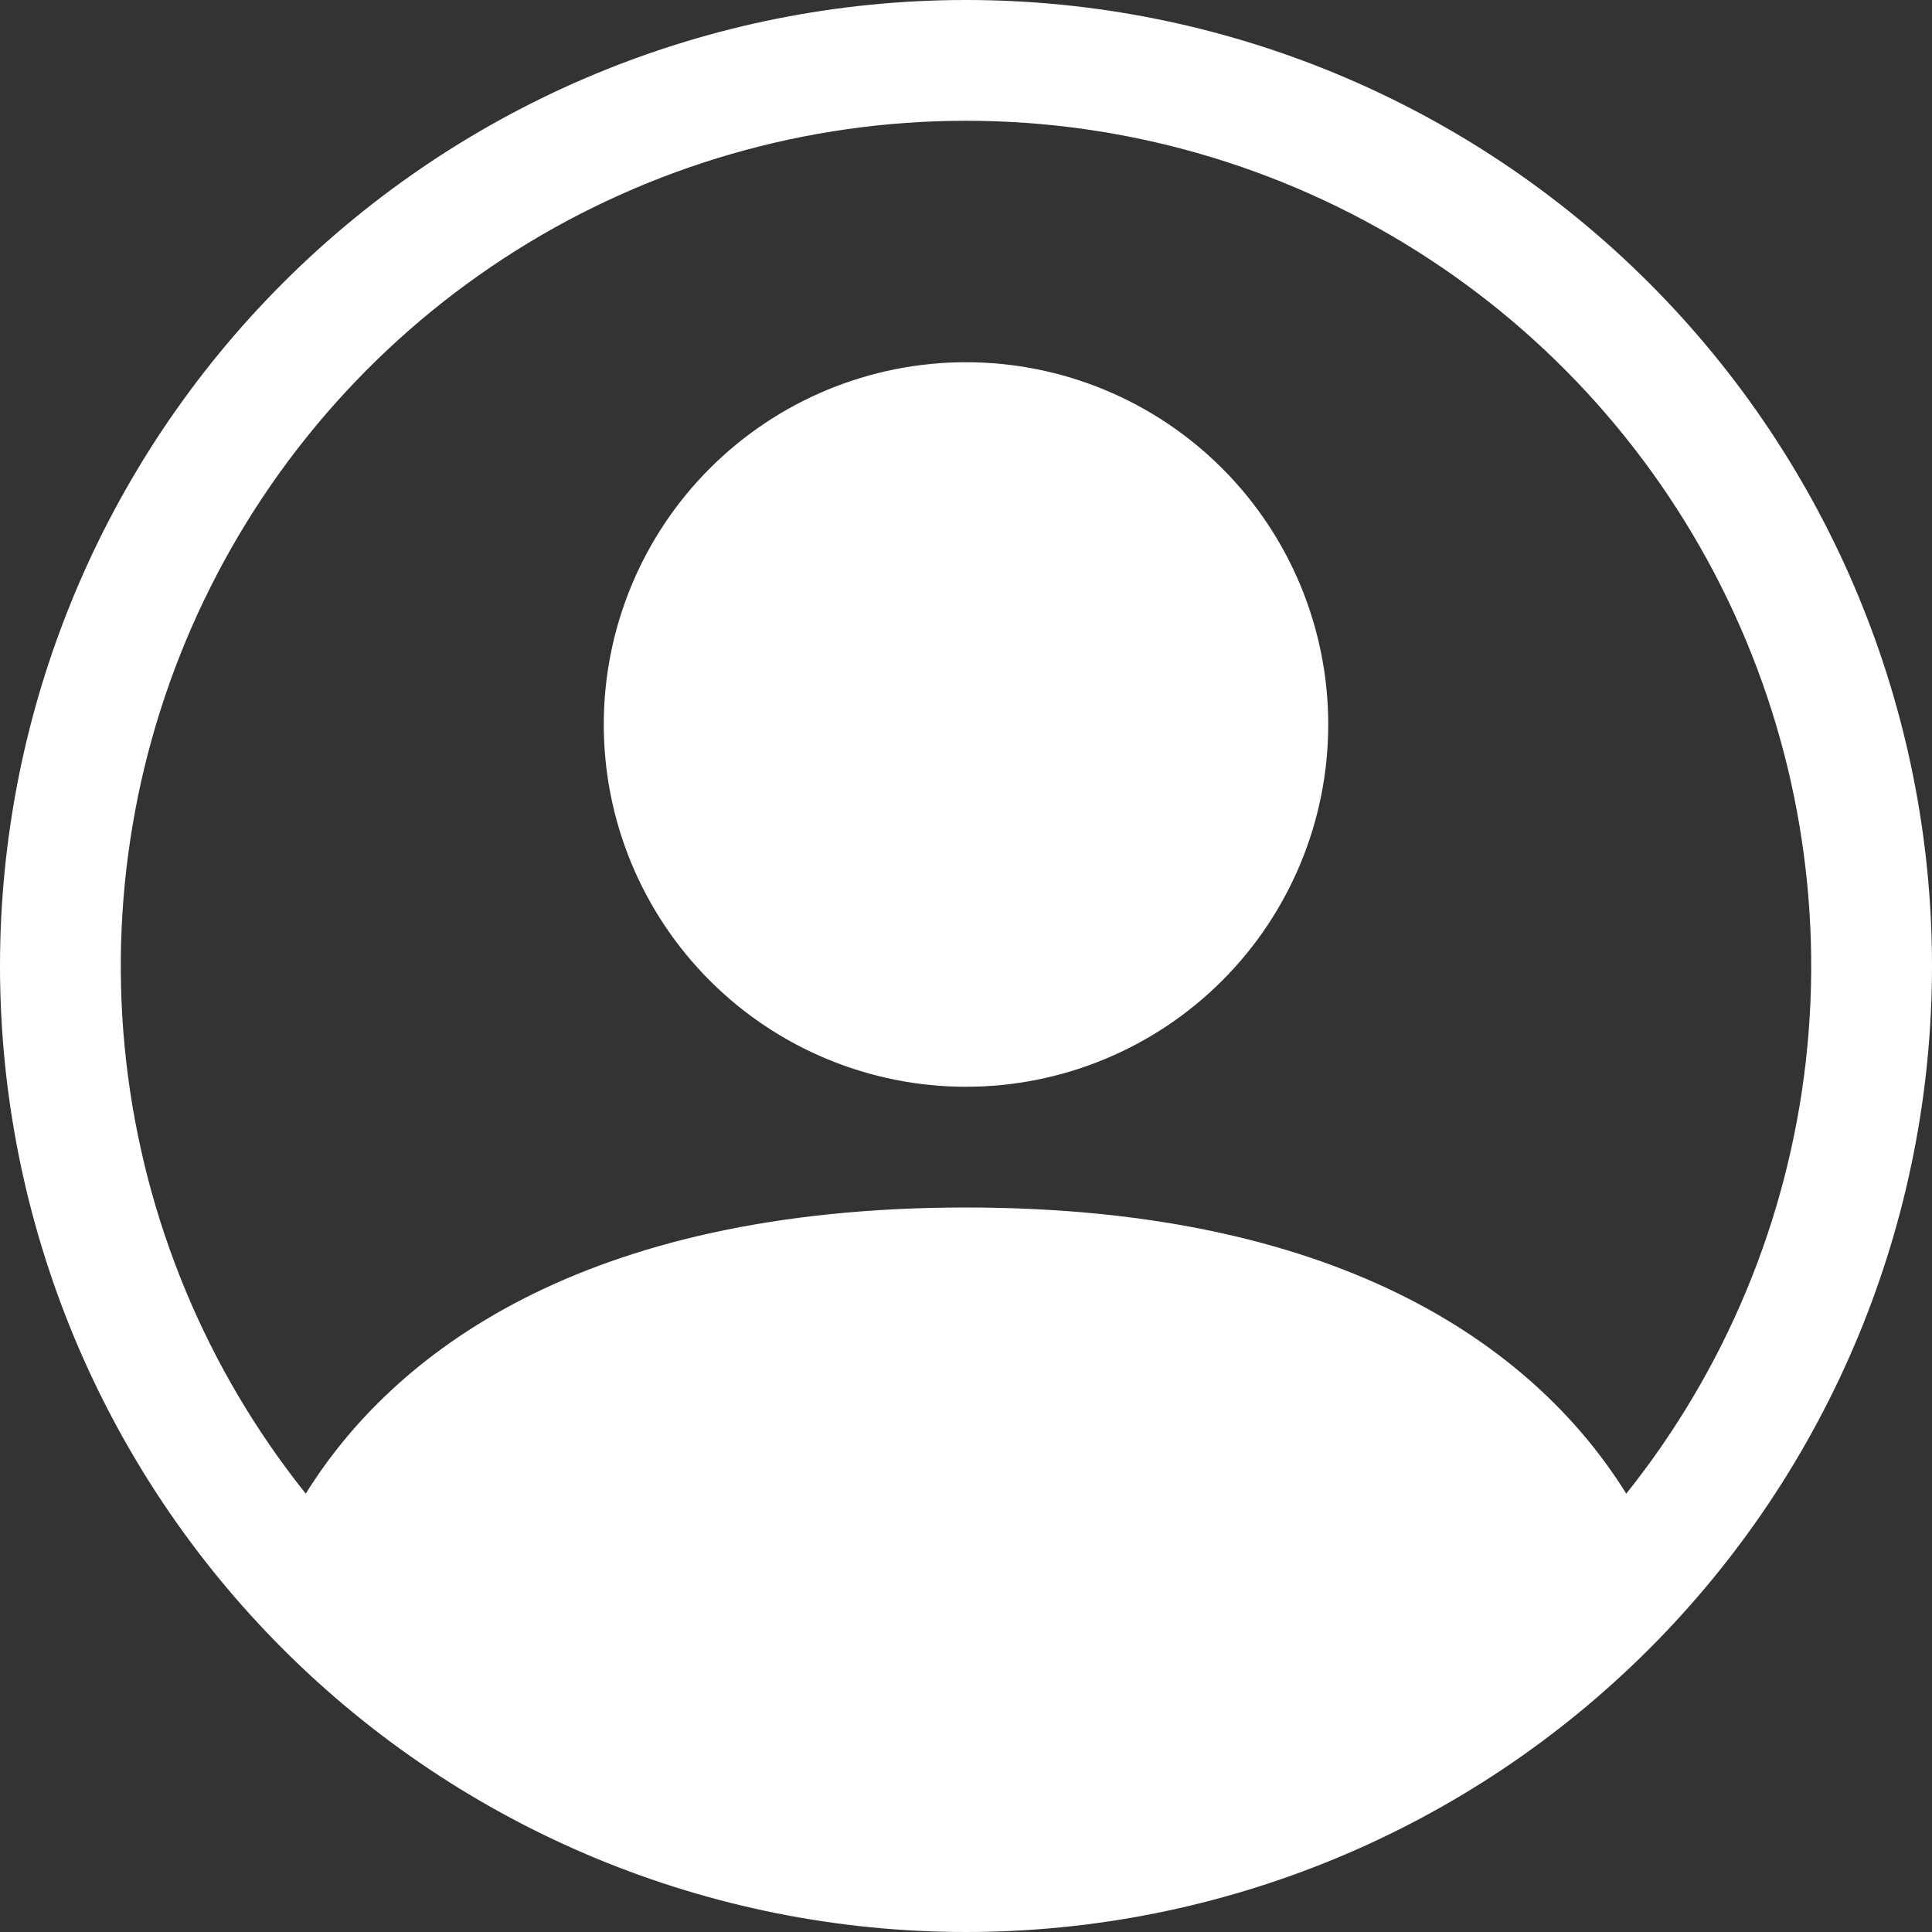 <svg width="55" height="55" viewBox="0 0 55 55" fill="none" xmlns="http://www.w3.org/2000/svg">
<rect x="0" y="0" width="55" height="55" fill="#333333" stroke="none"/>
<path d="M37.812 20.625C37.812 23.36 36.726 25.983 34.792 27.917C32.858 29.851 30.235 30.938 27.5 30.938C24.765 30.938 22.142 29.851 20.208 27.917C18.274 25.983 17.188 23.36 17.188 20.625C17.188 17.89 18.274 15.267 20.208 13.333C22.142 11.399 24.765 10.312 27.5 10.312C30.235 10.312 32.858 11.399 34.792 13.333C36.726 15.267 37.812 17.89 37.812 20.625Z" fill="white"/>
<path fill-rule="evenodd" clip-rule="evenodd" d="M0 27.5C0 20.206 2.897 13.212 8.055 8.055C13.212 2.897 20.206 0 27.5 0C34.794 0 41.788 2.897 46.945 8.055C52.103 13.212 55 20.206 55 27.5C55 34.794 52.103 41.788 46.945 46.945C41.788 52.103 34.794 55 27.5 55C20.206 55 13.212 52.103 8.055 46.945C2.897 41.788 0 34.794 0 27.5ZM27.5 3.438C22.969 3.438 18.529 4.718 14.693 7.129C10.857 9.541 7.78 12.988 5.816 17.071C3.852 21.155 3.081 25.71 3.592 30.213C4.103 34.715 5.875 38.982 8.704 42.522C11.144 38.589 16.517 34.375 27.5 34.375C38.483 34.375 43.852 38.586 46.296 42.522C49.125 38.982 50.897 34.715 51.408 30.213C51.919 25.71 51.148 21.155 49.184 17.071C47.22 12.988 44.143 9.541 40.307 7.129C36.471 4.718 32.031 3.438 27.5 3.438Z" fill="white"/>
</svg>
